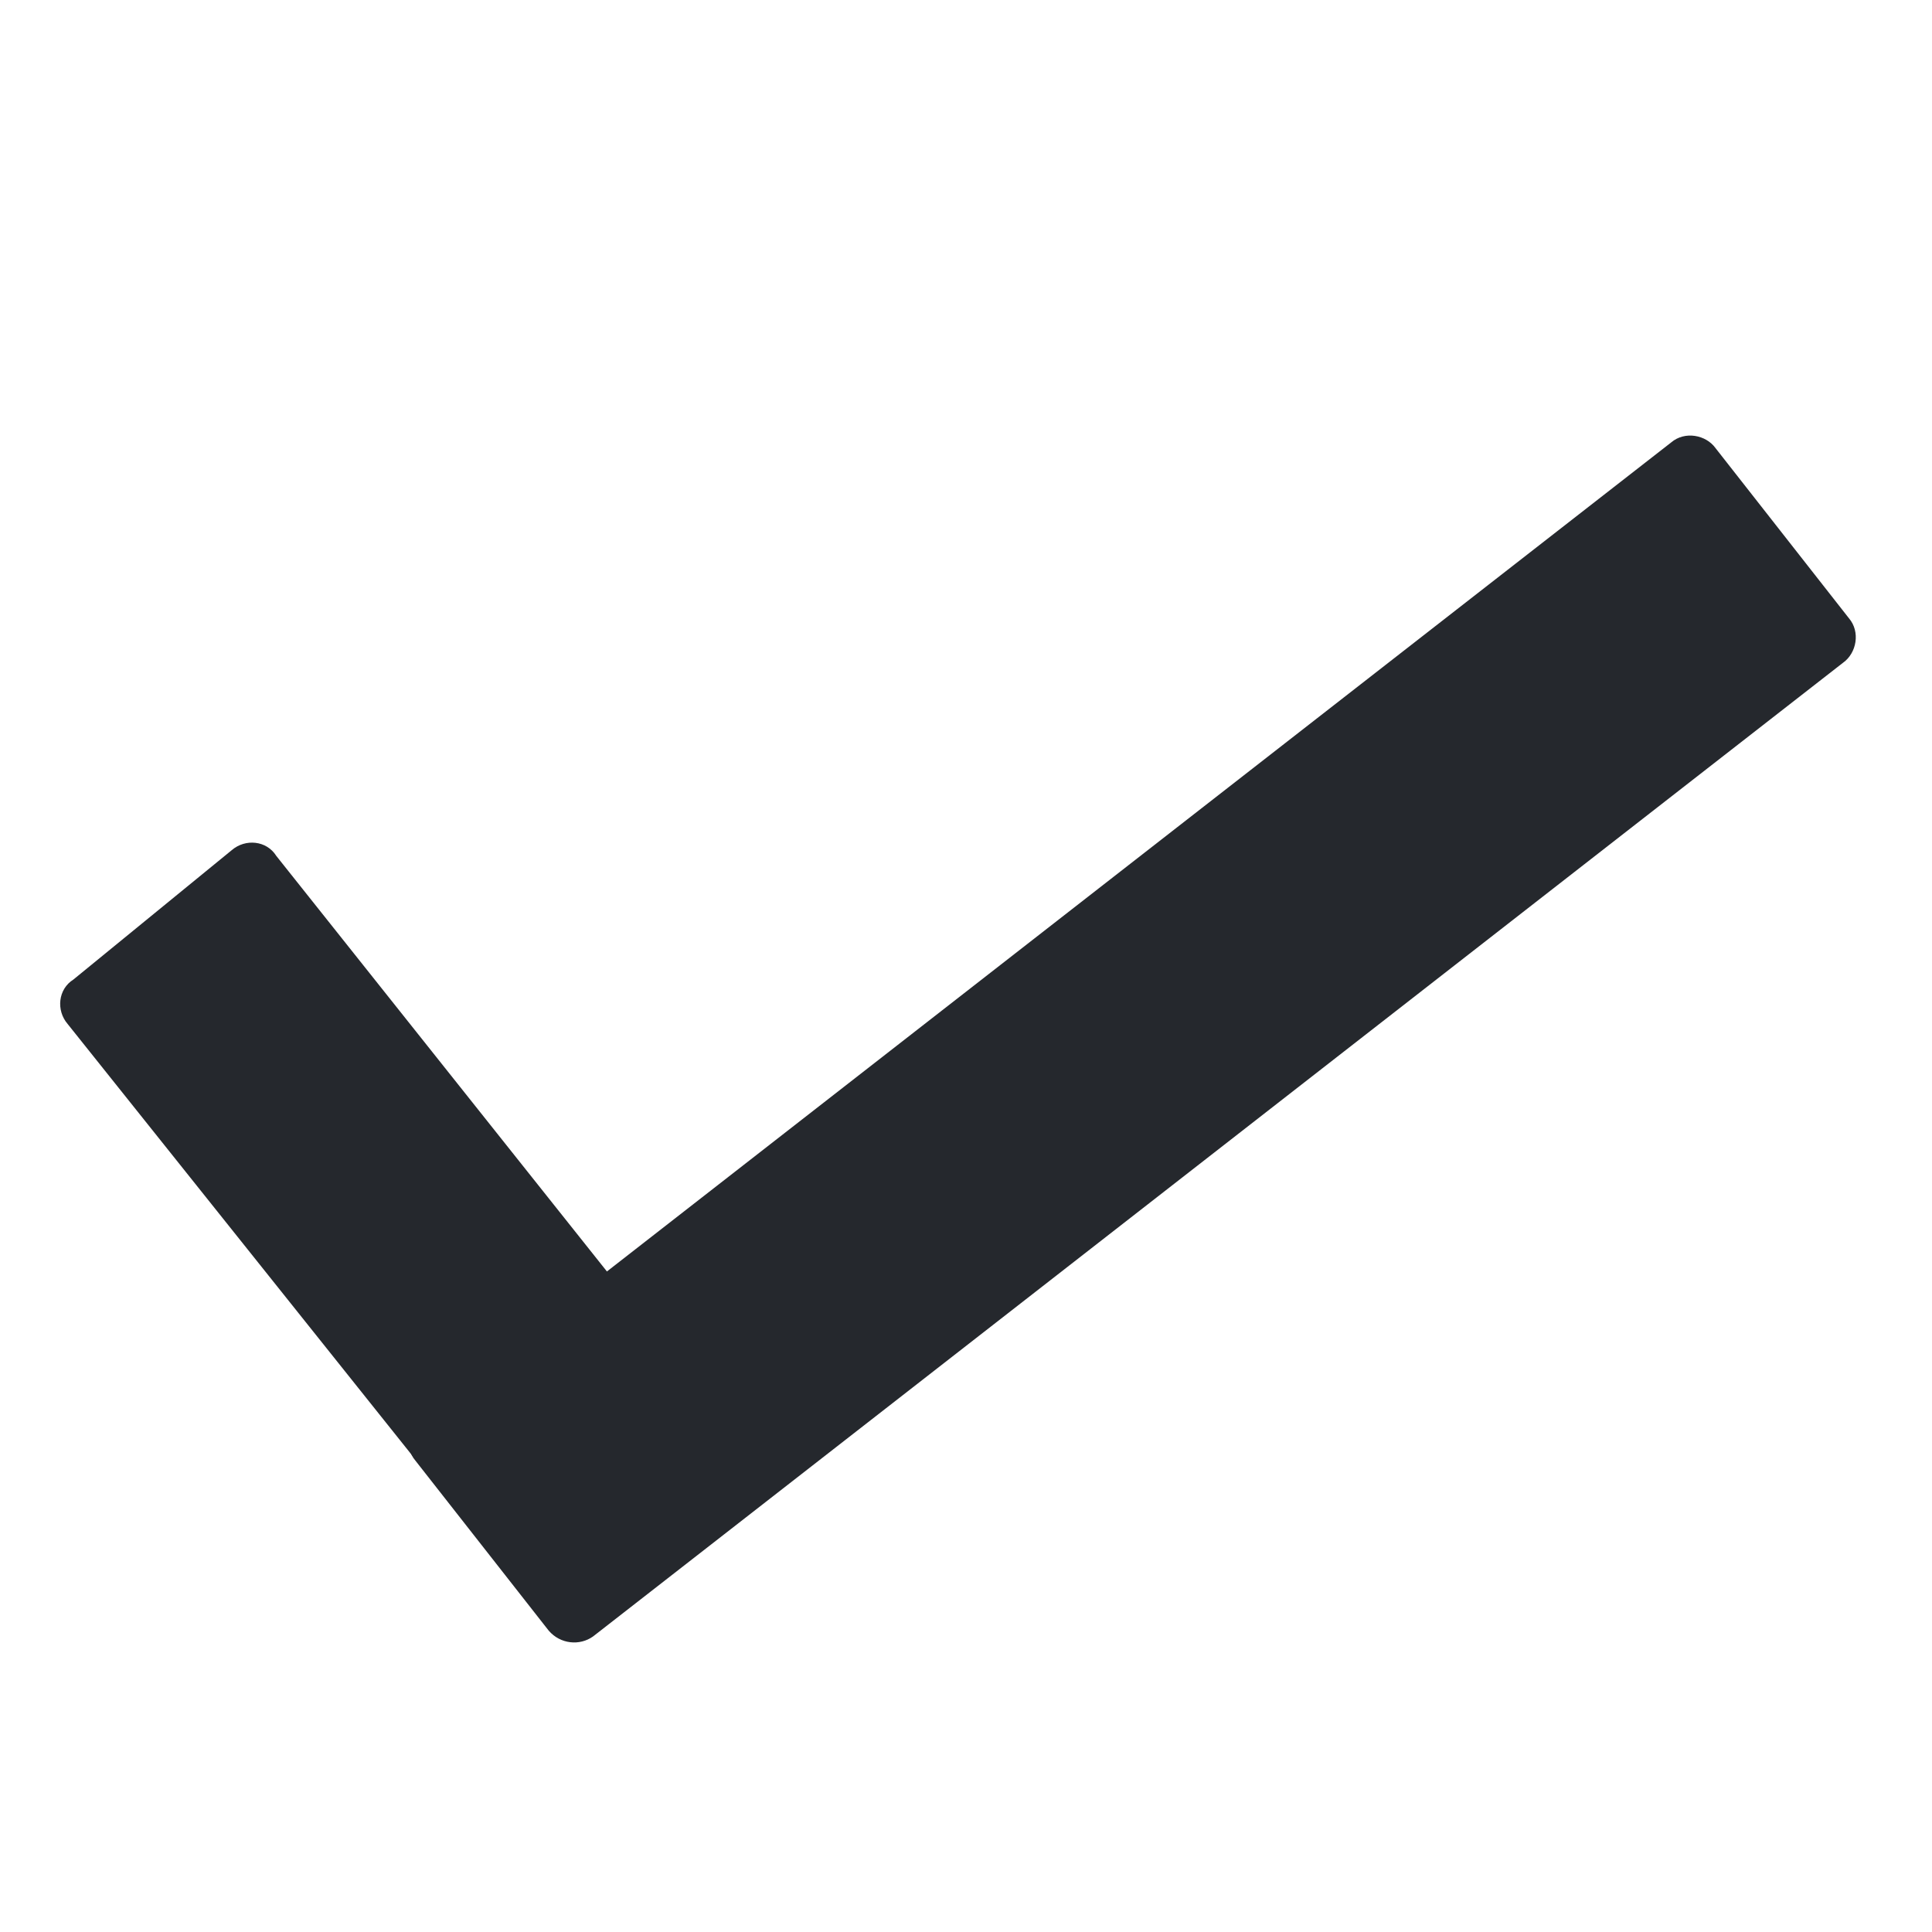 <?xml version="1.0" encoding="utf-8"?>
<!-- Generator: Adobe Illustrator 23.1.1, SVG Export Plug-In . SVG Version: 6.00 Build 0)  -->
<svg version="1.1" id="Layer_1" xmlns="http://www.w3.org/2000/svg" xmlns:xlink="http://www.w3.org/1999/xlink" x="0px" y="0px"
	 viewBox="0 0 100 100" style="enable-background:new 0 0 100 100;" xml:space="preserve">
<style type="text/css">
	.st0{fill:#25282D;}
</style>
<g>
	<path class="st0" d="M35.9,74l-8.3,6.6c-0.7,0.6-1.8,0.5-2.3-0.3L3.5,53c-0.6-0.7-0.5-1.8,0.3-2.3L12,44c0.7-0.6,1.8-0.5,2.3,0.3
		l21.8,27.4C36.8,72.4,36.7,73.4,35.9,74z"/>
</g>
<g>
	<path class="st0" d="M28.4,84.4l-6.9-8.8c-0.6-0.7-0.4-1.8,0.3-2.3l64.7-50.4c0.7-0.6,1.8-0.4,2.3,0.3l6.9,8.8
		c0.6,0.7,0.4,1.8-0.3,2.3L30.7,84.7C30,85.2,29,85.1,28.4,84.4z"/>
</g>
</svg>
